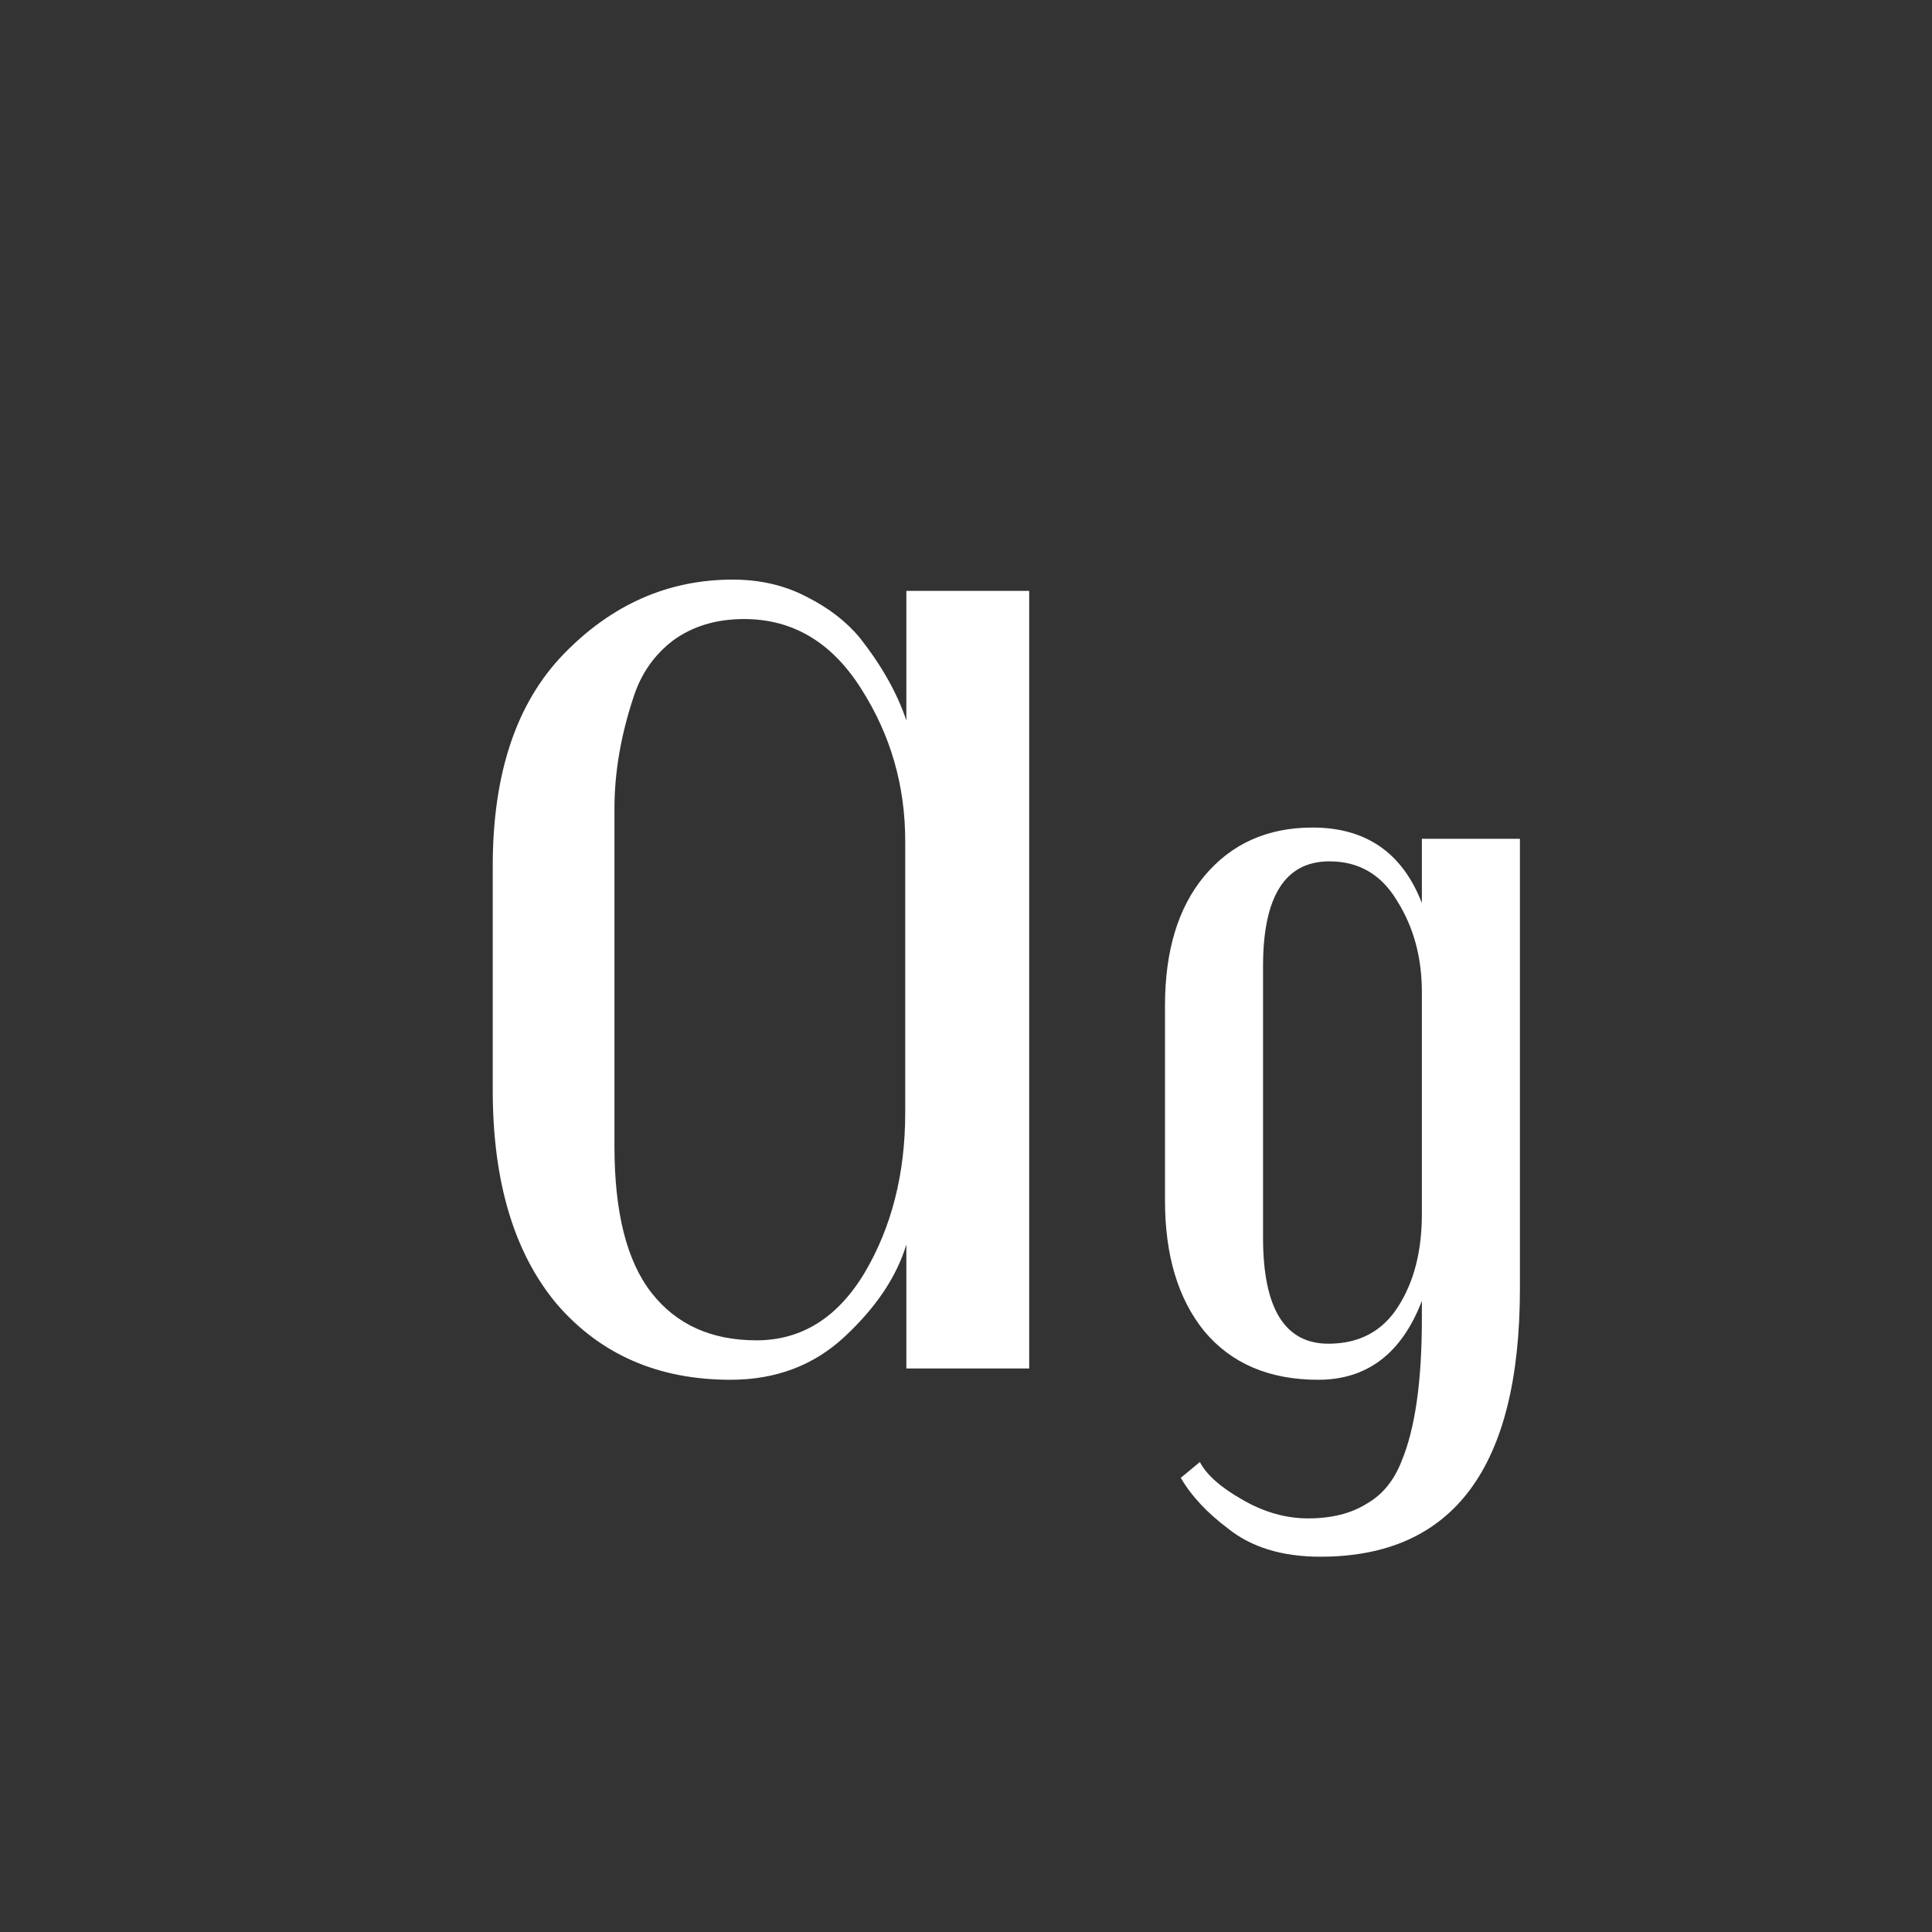 <svg width="24" height="24" viewBox="0 0 24 24" fill="none" xmlns="http://www.w3.org/2000/svg">
<rect x="0" y="0" width="24" height="24" fill="#333333" stroke="none"/>
<path d="M12.785 17H11.259V15.46C11.138 15.861 10.881 16.244 10.489 16.608C10.107 16.963 9.635 17.14 9.075 17.14C8.179 17.14 7.461 16.828 6.919 16.202C6.387 15.568 6.121 14.681 6.121 13.542V10.756C6.121 9.608 6.415 8.731 7.003 8.124C7.601 7.508 8.301 7.2 9.103 7.2C9.439 7.2 9.743 7.27 10.013 7.41C10.293 7.55 10.517 7.723 10.685 7.928C10.956 8.274 11.147 8.614 11.259 8.95V7.34H12.785V17ZM11.245 13.822V10.448C11.245 9.758 11.063 9.128 10.699 8.558C10.335 7.98 9.85 7.69 9.243 7.69C8.898 7.69 8.604 7.779 8.361 7.956C8.128 8.134 7.965 8.367 7.871 8.656C7.713 9.132 7.633 9.594 7.633 10.042V14.242C7.633 15.063 7.787 15.67 8.095 16.062C8.403 16.454 8.837 16.65 9.397 16.65C9.957 16.65 10.405 16.37 10.741 15.81C11.077 15.241 11.245 14.578 11.245 13.822ZM18.881 10.42V16.006C18.881 18.227 18.055 19.338 16.404 19.338C15.928 19.338 15.545 19.221 15.255 18.988C14.994 18.792 14.798 18.582 14.668 18.358L14.905 18.162C14.989 18.321 15.162 18.475 15.424 18.624C15.694 18.783 15.97 18.862 16.25 18.862C16.539 18.862 16.782 18.802 16.977 18.68C17.174 18.568 17.318 18.391 17.412 18.148C17.579 17.747 17.663 17.159 17.663 16.384V16.16C17.412 16.814 16.982 17.14 16.375 17.14C15.769 17.14 15.297 16.939 14.961 16.538C14.635 16.137 14.472 15.595 14.472 14.914V12.492C14.472 11.811 14.635 11.274 14.961 10.882C15.297 10.481 15.745 10.28 16.305 10.28C16.968 10.28 17.421 10.593 17.663 11.218V10.42H18.881ZM17.663 15.082V12.324C17.663 11.895 17.561 11.517 17.355 11.19C17.16 10.864 16.88 10.7 16.515 10.7C15.965 10.7 15.69 11.134 15.69 12.002V15.376C15.69 16.253 15.96 16.692 16.502 16.692C16.884 16.692 17.174 16.538 17.369 16.23C17.566 15.922 17.663 15.54 17.663 15.082Z" fill="white"/>
</svg>
